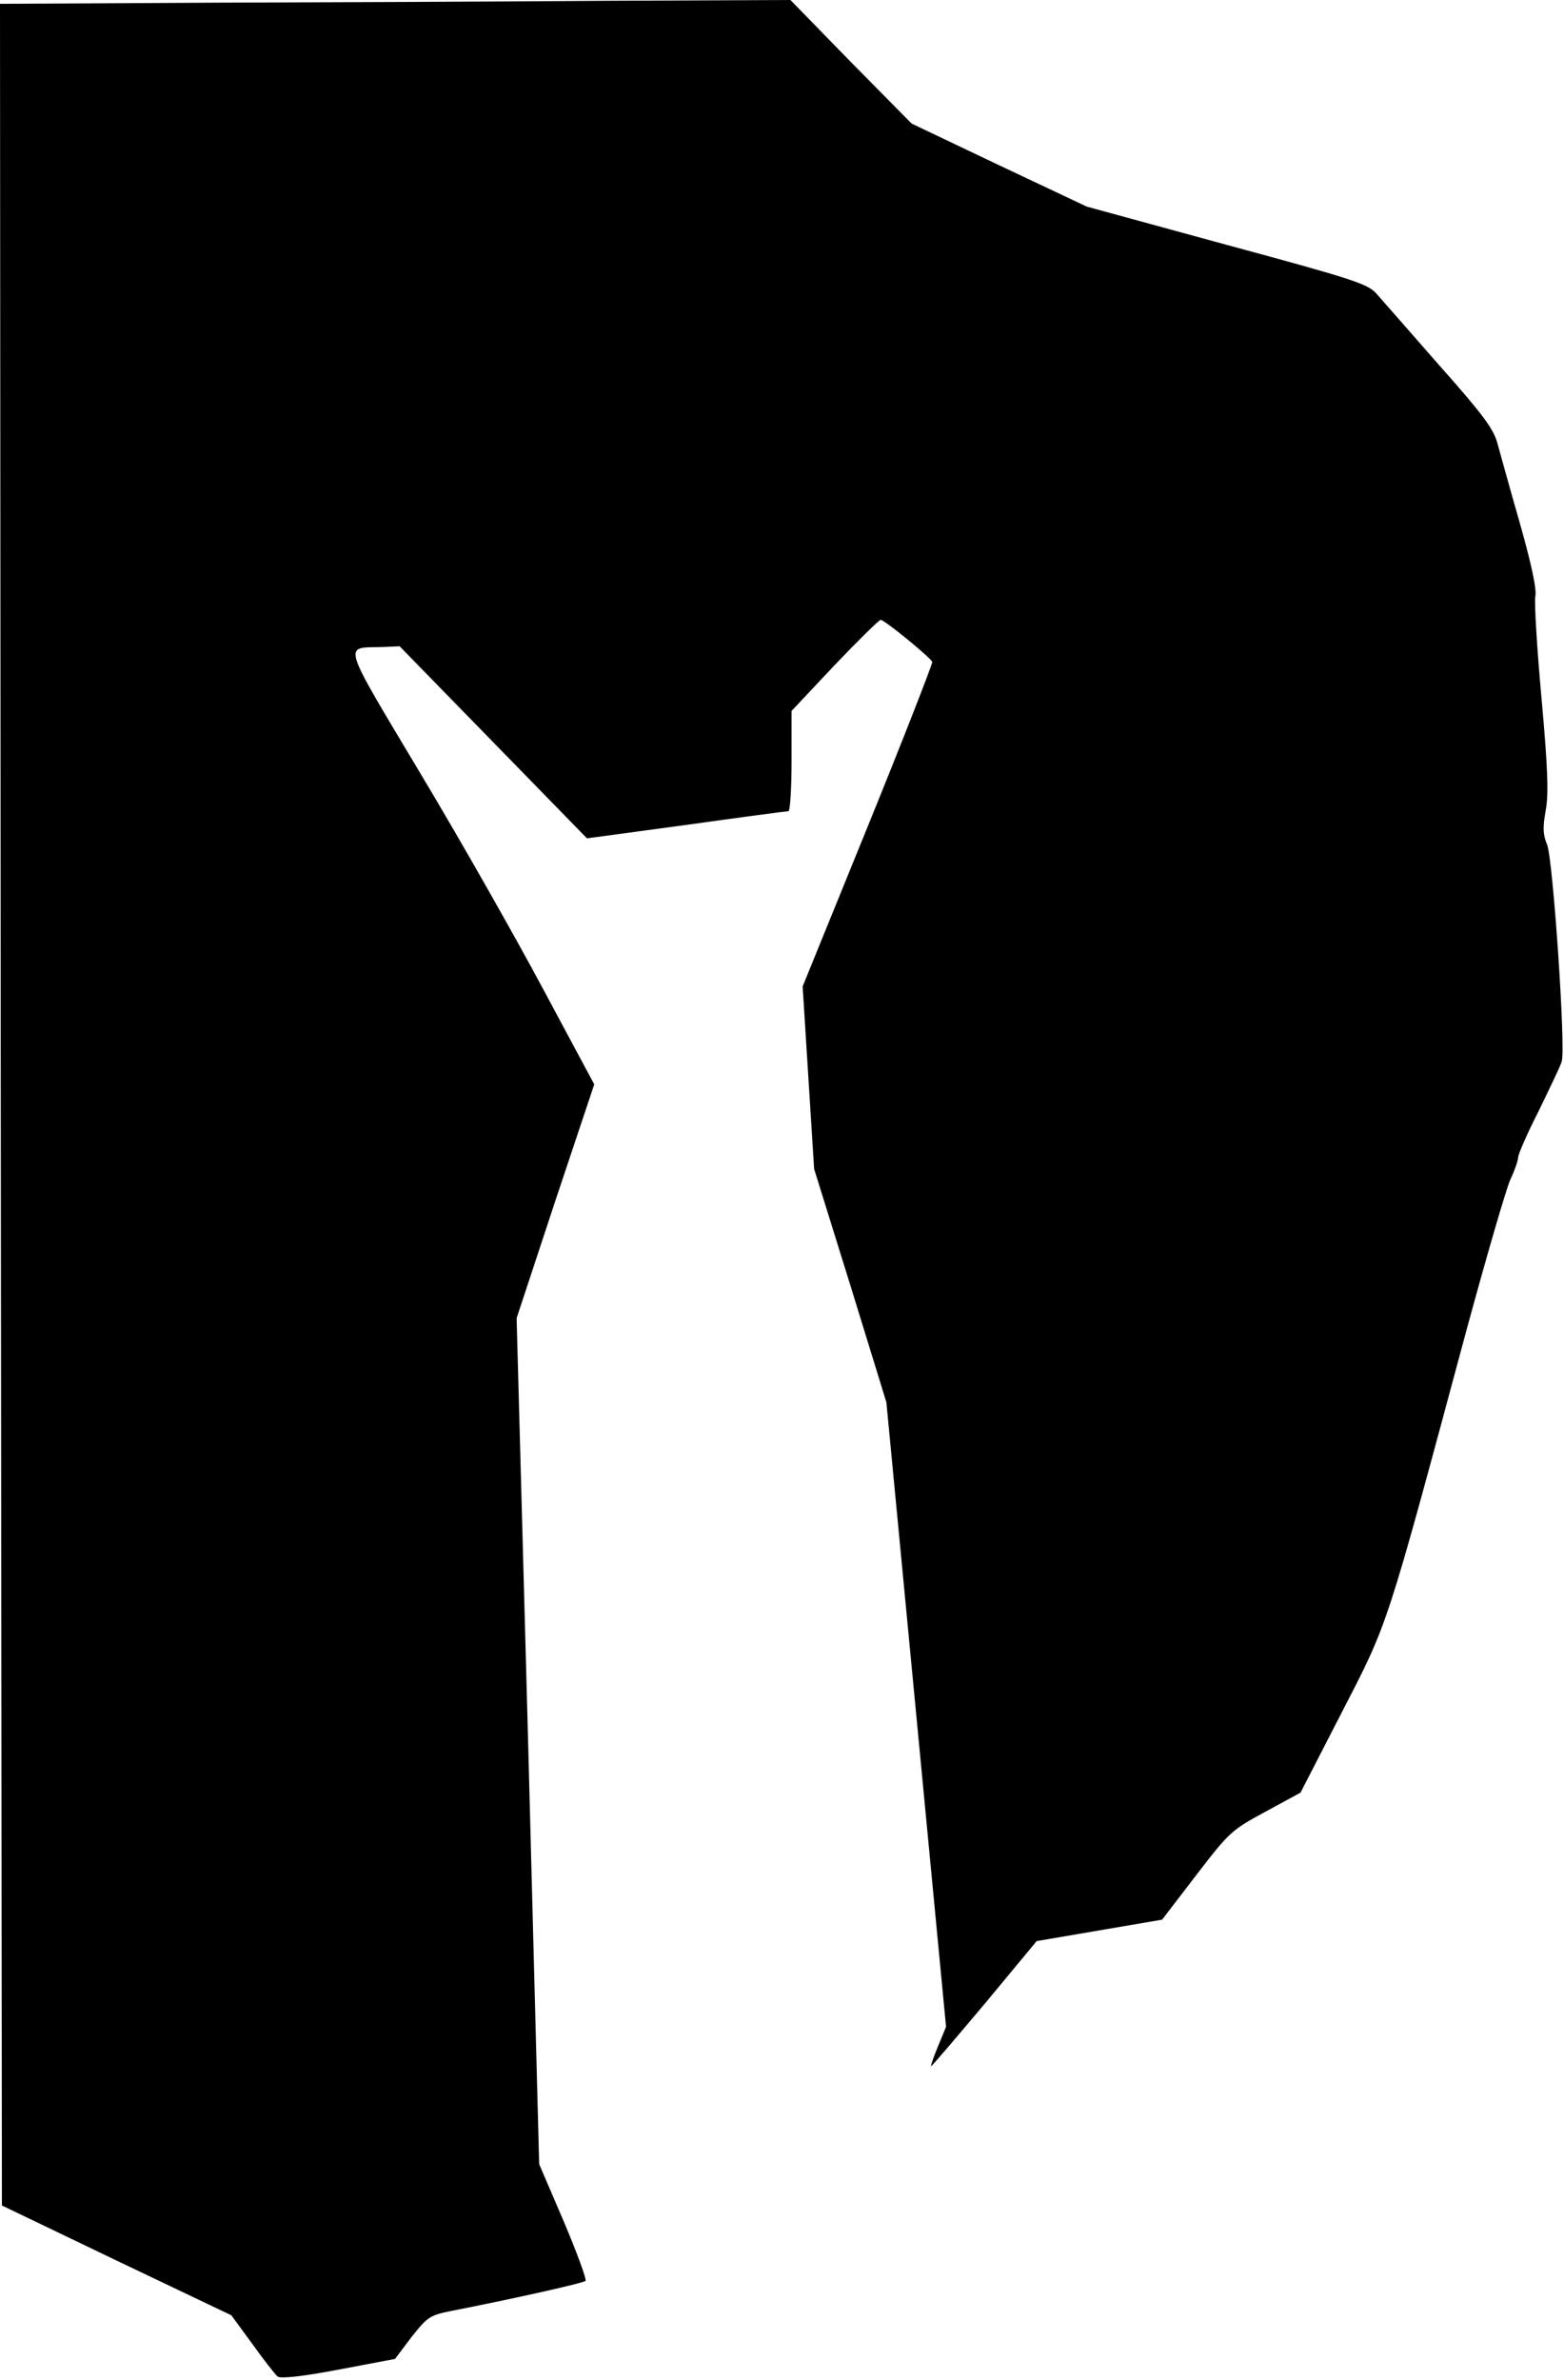 <?xml version="1.0" standalone="no"?>
<!DOCTYPE svg PUBLIC "-//W3C//DTD SVG 20010904//EN"
 "http://www.w3.org/TR/2001/REC-SVG-20010904/DTD/svg10.dtd">
<svg version="1.0" xmlns="http://www.w3.org/2000/svg"
 width="409pt" height="622pt" viewBox="0 0 409 622"
 preserveAspectRatio="xMidYMid meet">
<g transform="translate(0,622) scale(0.1,-0.1)"
fill="#000000" stroke="none">
<path fill="#000000" stroke="none" d="M567 6213 l-567 -3 2 -2877 3 -2877
300 -144 300 -143 55 -75 c30 -42 60 -80 66 -85 8 -6 64 0 159 18 l148 28 43
57 c41 52 48 57 102 68 149 29 348 73 353 79 4 3 -22 73 -57 156 l-64 149 -29
1106 -30 1105 101 306 102 305 -132 246 c-72 135 -216 389 -321 564 -212 355
-204 330 -101 333 l45 2 245 -251 245 -251 259 35 c143 20 263 36 268 36 4 0
8 59 8 131 l0 131 112 119 c62 65 117 119 121 119 10 0 130 -98 135 -110 1 -4
-74 -197 -168 -428 l-171 -420 15 -239 15 -238 95 -305 94 -305 78 -816 78
-816 -21 -51 c-12 -29 -20 -52 -18 -52 2 0 65 74 140 163 l136 164 164 28 164
28 89 116 c86 112 92 118 181 166 l92 50 108 210 c122 236 115 215 325 995 53
195 105 374 116 398 11 23 20 49 20 57 0 8 24 63 54 122 29 60 57 117 60 129
11 35 -23 528 -38 566 -11 26 -12 45 -4 89 8 43 6 109 -11 296 -12 132 -19
251 -16 265 4 17 -10 83 -40 189 -26 90 -52 185 -59 210 -10 38 -39 77 -152
204 -76 87 -150 171 -164 187 -23 26 -59 38 -392 128 l-366 100 -229 108 -229
109 -159 161 -158 162 -466 -2 c-256 -2 -721 -4 -1034 -5z"/>
</g>
</svg>
